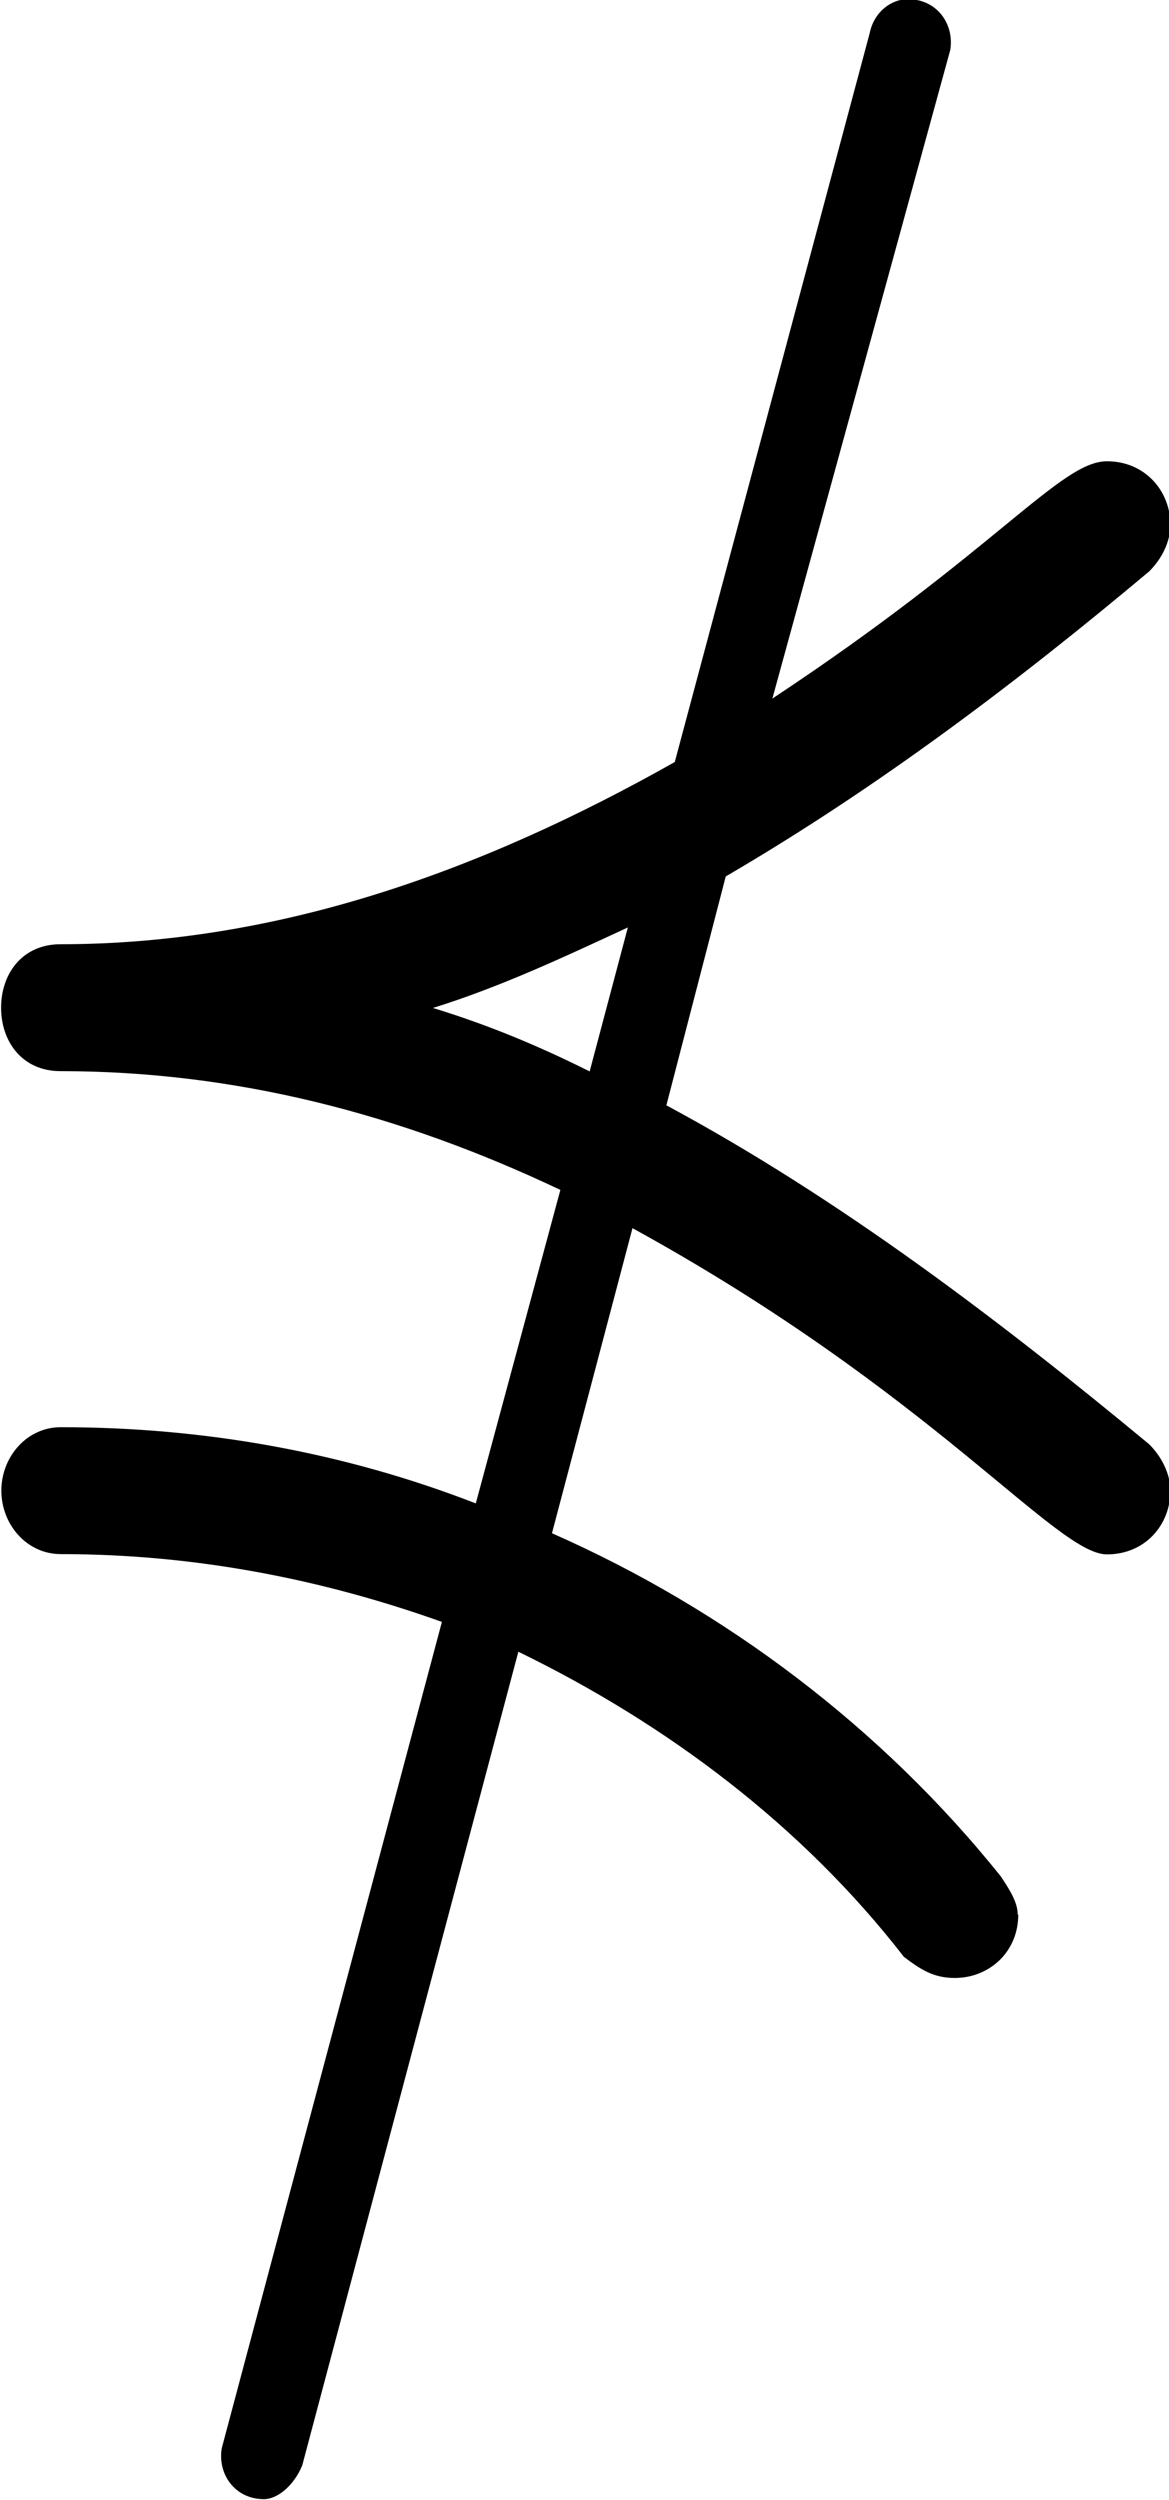 <?xml version="1.0" encoding="UTF-8"?>
<svg fill="#000000" width="4.312" height="9.219" version="1.1" viewBox="0 0 4.312 9.219" xmlns="http://www.w3.org/2000/svg" xmlns:xlink="http://www.w3.org/1999/xlink">
<defs>
<g id="a">
<path d="m4.312-0.094c0-0.047-0.031-0.094-0.062-0.141-0.438-0.547-1.016-0.984-1.656-1.266l0.297-1.125c1.109 0.609 1.562 1.203 1.75 1.203 0.141 0 0.234-0.109 0.234-0.234 0-0.062-0.031-0.125-0.078-0.172-0.547-0.453-1.141-0.906-1.781-1.25l0.219-0.844c0.562-0.328 1.078-0.719 1.562-1.125 0.047-0.047 0.078-0.109 0.078-0.172 0-0.125-0.094-0.234-0.234-0.234-0.172 0-0.406 0.328-1.234 0.875l0.656-2.391c0.016-0.094-0.047-0.188-0.156-0.188-0.062 0-0.125 0.047-0.141 0.125l-0.719 2.688c-0.719 0.406-1.469 0.672-2.266 0.672-0.141 0-0.219 0.109-0.219 0.234s0.078 0.234 0.219 0.234c0.641 0 1.25 0.156 1.844 0.438l-0.312 1.156c-0.484-0.188-1-0.281-1.531-0.281-0.125 0-0.219 0.109-0.219 0.234s0.094 0.234 0.219 0.234c0.5 0 0.969 0.094 1.406 0.25l-0.812 3.047c-0.016 0.094 0.047 0.188 0.156 0.188 0.047 0 0.109-0.047 0.141-0.125l0.797-3c0.547 0.266 1.047 0.641 1.422 1.125 0.062 0.047 0.109 0.078 0.188 0.078 0.125 0 0.234-0.094 0.234-0.234zm-1.438-3.641-0.141 0.531c-0.188-0.094-0.375-0.172-0.578-0.234 0.25-0.078 0.484-0.188 0.719-0.297z"/>
</g>
</defs>
<g transform="translate(-149.27 -127.61)">
<use x="148.712" y="134.765" xlink:href="#a"/>
</g>
</svg>
